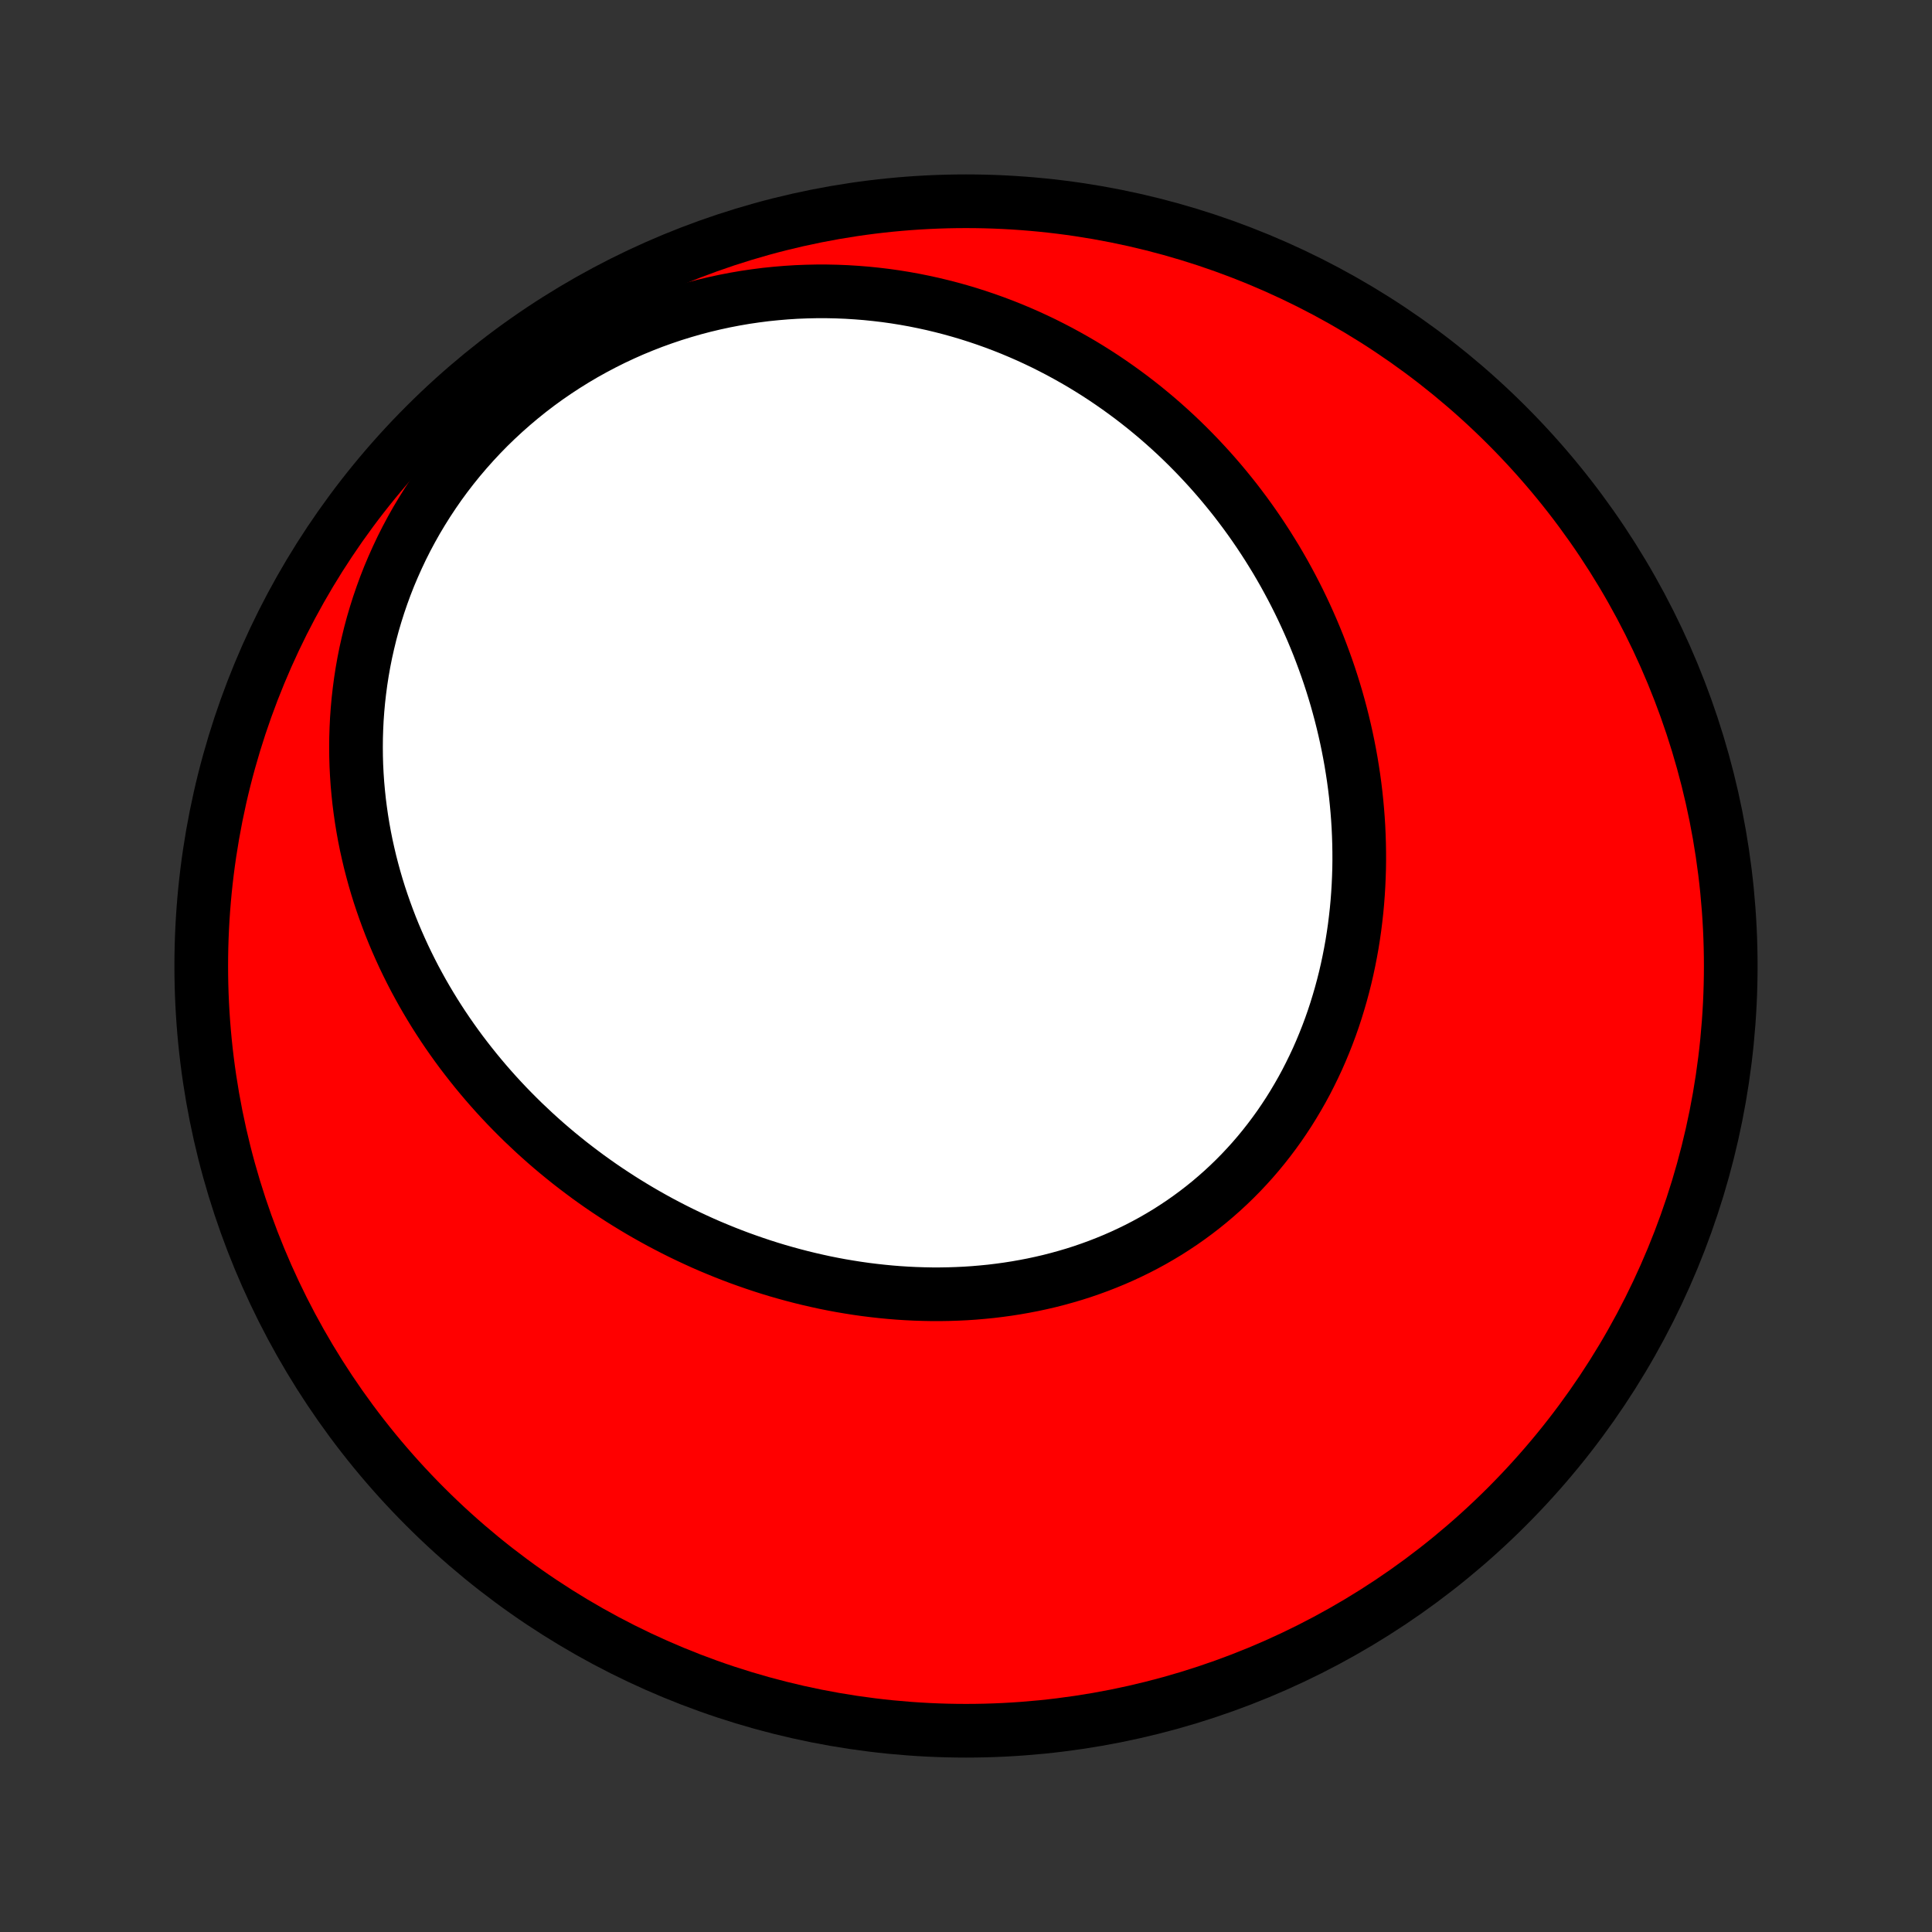 <?xml version="1.0" encoding="utf-8" standalone="no"?>
<!DOCTYPE svg PUBLIC "-//W3C//DTD SVG 1.1//EN"
  "http://www.w3.org/Graphics/SVG/1.1/DTD/svg11.dtd">
<!-- Created with matplotlib (http://matplotlib.org/) -->
<svg height="72pt" version="1.1" viewBox="0 0 72 72" width="72pt" xmlns="http://www.w3.org/2000/svg" xmlns:xlink="http://www.w3.org/1999/xlink">
 <rect x="0" y="0" width="72" height="72" fill="#333333" stroke="none"/>
 <defs>
  <style type="text/css">
*{stroke-linecap:butt;stroke-linejoin:round;}
  </style>
 </defs>
 <g id="figure_1">
  <g id="patch_1">
   <path d="
M0 72
L72 72
L72 0
L0 0
z
" style="fill:none;"/>
  </g>
  <g id="axes_1">
   <g id="PatchCollection_1">
    <defs>
     <path d="
M36 -7.5
C43.558 -7.5 50.808 -10.503 56.153 -15.848
C61.497 -21.192 64.5 -28.442 64.5 -36
C64.5 -43.558 61.497 -50.808 56.153 -56.153
C50.808 -61.497 43.558 -64.5 36 -64.5
C28.442 -64.5 21.192 -61.497 15.848 -56.153
C10.503 -50.808 7.5 -43.558 7.5 -36
C7.5 -28.442 10.503 -21.192 15.848 -15.848
C21.192 -10.503 28.442 -7.5 36 -7.5
z
" id="C0_0_a811fe30f3"/>
     <path d="
M19.914 -29.787
L20.127 -29.594
L20.342 -29.403
L20.56 -29.215
L20.78 -29.03
L21.003 -28.848
L21.227 -28.668
L21.454 -28.492
L21.684 -28.318
L21.915 -28.146
L22.149 -27.978
L22.385 -27.812
L22.624 -27.649
L22.864 -27.49
L23.107 -27.332
L23.352 -27.178
L23.599 -27.027
L23.848 -26.878
L24.099 -26.733
L24.353 -26.59
L24.609 -26.45
L24.867 -26.314
L25.127 -26.18
L25.389 -26.049
L25.653 -25.922
L25.919 -25.798
L26.187 -25.676
L26.457 -25.558
L26.73 -25.444
L27.004 -25.332
L27.28 -25.224
L27.558 -25.119
L27.839 -25.018
L28.121 -24.92
L28.405 -24.825
L28.691 -24.734
L28.978 -24.647
L29.268 -24.564
L29.559 -24.484
L29.852 -24.408
L30.146 -24.336
L30.442 -24.268
L30.74 -24.203
L31.04 -24.143
L31.34 -24.087
L31.643 -24.036
L31.946 -23.988
L32.251 -23.945
L32.557 -23.907
L32.864 -23.873
L33.173 -23.843
L33.482 -23.818
L33.793 -23.798
L34.104 -23.783
L34.416 -23.773
L34.728 -23.767
L35.042 -23.767
L35.355 -23.772
L35.669 -23.782
L35.983 -23.797
L36.298 -23.818
L36.612 -23.845
L36.926 -23.876
L37.24 -23.914
L37.554 -23.957
L37.867 -24.006
L38.18 -24.061
L38.491 -24.121
L38.802 -24.188
L39.112 -24.26
L39.42 -24.339
L39.727 -24.424
L40.032 -24.514
L40.336 -24.611
L40.638 -24.715
L40.937 -24.824
L41.234 -24.94
L41.53 -25.062
L41.822 -25.19
L42.112 -25.325
L42.399 -25.465
L42.682 -25.612
L42.963 -25.765
L43.24 -25.925
L43.514 -26.09
L43.783 -26.262
L44.05 -26.44
L44.312 -26.624
L44.569 -26.813
L44.823 -27.009
L45.072 -27.21
L45.316 -27.417
L45.556 -27.629
L45.791 -27.847
L46.021 -28.07
L46.246 -28.298
L46.466 -28.532
L46.681 -28.77
L46.89 -29.013
L47.094 -29.261
L47.292 -29.513
L47.485 -29.77
L47.673 -30.031
L47.854 -30.296
L48.03 -30.564
L48.2 -30.837
L48.364 -31.113
L48.523 -31.392
L48.676 -31.674
L48.822 -31.96
L48.963 -32.248
L49.099 -32.539
L49.228 -32.833
L49.351 -33.129
L49.469 -33.427
L49.581 -33.727
L49.687 -34.029
L49.787 -34.333
L49.881 -34.639
L49.97 -34.945
L50.053 -35.253
L50.131 -35.562
L50.203 -35.873
L50.269 -36.184
L50.33 -36.495
L50.386 -36.807
L50.436 -37.12
L50.481 -37.433
L50.52 -37.747
L50.555 -38.06
L50.584 -38.373
L50.608 -38.687
L50.627 -39
L50.641 -39.313
L50.651 -39.625
L50.655 -39.937
L50.654 -40.249
L50.649 -40.559
L50.639 -40.87
L50.625 -41.179
L50.606 -41.487
L50.582 -41.795
L50.554 -42.101
L50.522 -42.407
L50.485 -42.711
L50.444 -43.015
L50.398 -43.317
L50.349 -43.618
L50.295 -43.917
L50.237 -44.216
L50.175 -44.513
L50.109 -44.808
L50.039 -45.102
L49.965 -45.395
L49.887 -45.686
L49.806 -45.975
L49.72 -46.263
L49.631 -46.549
L49.538 -46.834
L49.441 -47.117
L49.34 -47.398
L49.236 -47.678
L49.129 -47.956
L49.017 -48.232
L48.902 -48.507
L48.783 -48.779
L48.661 -49.05
L48.535 -49.319
L48.406 -49.586
L48.273 -49.851
L48.136 -50.115
L47.996 -50.376
L47.853 -50.636
L47.706 -50.893
L47.556 -51.149
L47.401 -51.402
L47.244 -51.654
L47.083 -51.903
L46.919 -52.151
L46.751 -52.396
L46.58 -52.639
L46.405 -52.88
L46.226 -53.119
L46.045 -53.356
L45.859 -53.59
L45.67 -53.822
L45.478 -54.052
L45.282 -54.279
L45.082 -54.505
L44.879 -54.727
L44.673 -54.947
L44.462 -55.165
L44.249 -55.38
L44.031 -55.593
L43.81 -55.803
L43.585 -56.01
L43.357 -56.214
L43.125 -56.416
L42.889 -56.614
L42.65 -56.81
L42.406 -57.003
L42.159 -57.193
L41.908 -57.379
L41.654 -57.562
L41.396 -57.742
L41.134 -57.919
L40.868 -58.092
L40.598 -58.262
L40.325 -58.428
L40.047 -58.59
L39.766 -58.748
L39.481 -58.903
L39.192 -59.053
L38.9 -59.2
L38.603 -59.342
L38.303 -59.48
L37.999 -59.613
L37.691 -59.742
L37.379 -59.866
L37.064 -59.985
L36.745 -60.099
L36.422 -60.208
L36.096 -60.312
L35.766 -60.41
L35.432 -60.503
L35.095 -60.59
L34.755 -60.672
L34.411 -60.747
L34.064 -60.817
L33.714 -60.88
L33.36 -60.937
L33.004 -60.987
L32.644 -61.03
L32.282 -61.067
L31.917 -61.096
L31.55 -61.119
L31.18 -61.134
L30.808 -61.142
L30.434 -61.142
L30.058 -61.134
L29.68 -61.119
L29.301 -61.095
L28.921 -61.063
L28.539 -61.024
L28.156 -60.975
L27.773 -60.919
L27.389 -60.853
L27.005 -60.779
L26.621 -60.696
L26.238 -60.605
L25.855 -60.504
L25.473 -60.394
L25.092 -60.276
L24.713 -60.148
L24.335 -60.012
L23.96 -59.866
L23.587 -59.712
L23.217 -59.548
L22.85 -59.376
L22.486 -59.194
L22.126 -59.004
L21.77 -58.806
L21.418 -58.598
L21.071 -58.382
L20.729 -58.158
L20.392 -57.926
L20.061 -57.686
L19.736 -57.438
L19.417 -57.182
L19.105 -56.919
L18.799 -56.649
L18.5 -56.372
L18.208 -56.089
L17.923 -55.798
L17.647 -55.502
L17.378 -55.2
L17.117 -54.893
L16.864 -54.58
L16.619 -54.262
L16.383 -53.94
L16.156 -53.613
L15.937 -53.282
L15.727 -52.947
L15.525 -52.609
L15.333 -52.268
L15.149 -51.924
L14.974 -51.577
L14.809 -51.228
L14.652 -50.877
L14.503 -50.525
L14.364 -50.171
L14.234 -49.815
L14.112 -49.459
L13.999 -49.102
L13.894 -48.745
L13.798 -48.388
L13.711 -48.03
L13.631 -47.673
L13.56 -47.316
L13.497 -46.96
L13.442 -46.604
L13.395 -46.25
L13.355 -45.897
L13.323 -45.545
L13.298 -45.195
L13.281 -44.846
L13.27 -44.499
L13.267 -44.154
L13.27 -43.81
L13.28 -43.469
L13.297 -43.131
L13.32 -42.794
L13.35 -42.46
L13.385 -42.128
L13.427 -41.799
L13.474 -41.472
L13.527 -41.148
L13.585 -40.827
L13.649 -40.509
L13.719 -40.193
L13.793 -39.88
L13.873 -39.57
L13.957 -39.263
L14.046 -38.959
L14.14 -38.657
L14.239 -38.359
L14.342 -38.064
L14.449 -37.772
L14.56 -37.483
L14.676 -37.196
L14.796 -36.913
L14.92 -36.633
L15.047 -36.356
L15.179 -36.081
L15.314 -35.81
L15.452 -35.542
L15.595 -35.277
L15.74 -35.015
L15.889 -34.756
L16.042 -34.499
L16.197 -34.246
L16.356 -33.996
L16.518 -33.748
L16.683 -33.504
L16.851 -33.263
L17.022 -33.024
L17.196 -32.788
L17.373 -32.556
L17.553 -32.326
L17.735 -32.099
L17.92 -31.875
L18.108 -31.653
L18.298 -31.435
L18.491 -31.219
L18.687 -31.006
L18.885 -30.796
L19.086 -30.589
L19.29 -30.384
L19.495 -30.182
z
" id="C0_1_bc3b8cf8ec"/>
    </defs>
    <g clip-path="url(#p1bffca34e9)">
     <use style="fill:#ff0000;stroke:#000000;stroke-width:2.0;" x="0.0" xlink:href="#C0_0_a811fe30f3" y="72.0"/>
    </g>
    <g clip-path="url(#p1bffca34e9)">
     <use style="fill:#ffffff;stroke:#000000;stroke-width:2.0;" x="0.0" xlink:href="#C0_1_bc3b8cf8ec" y="72.0"/>
    </g>
   </g>
  </g>
 </g>
 <defs>
  <clipPath id="p1bffca34e9">
   <rect height="72.0" width="72.0" x="0.0" y="0.0"/>
  </clipPath>
 </defs>
</svg>
